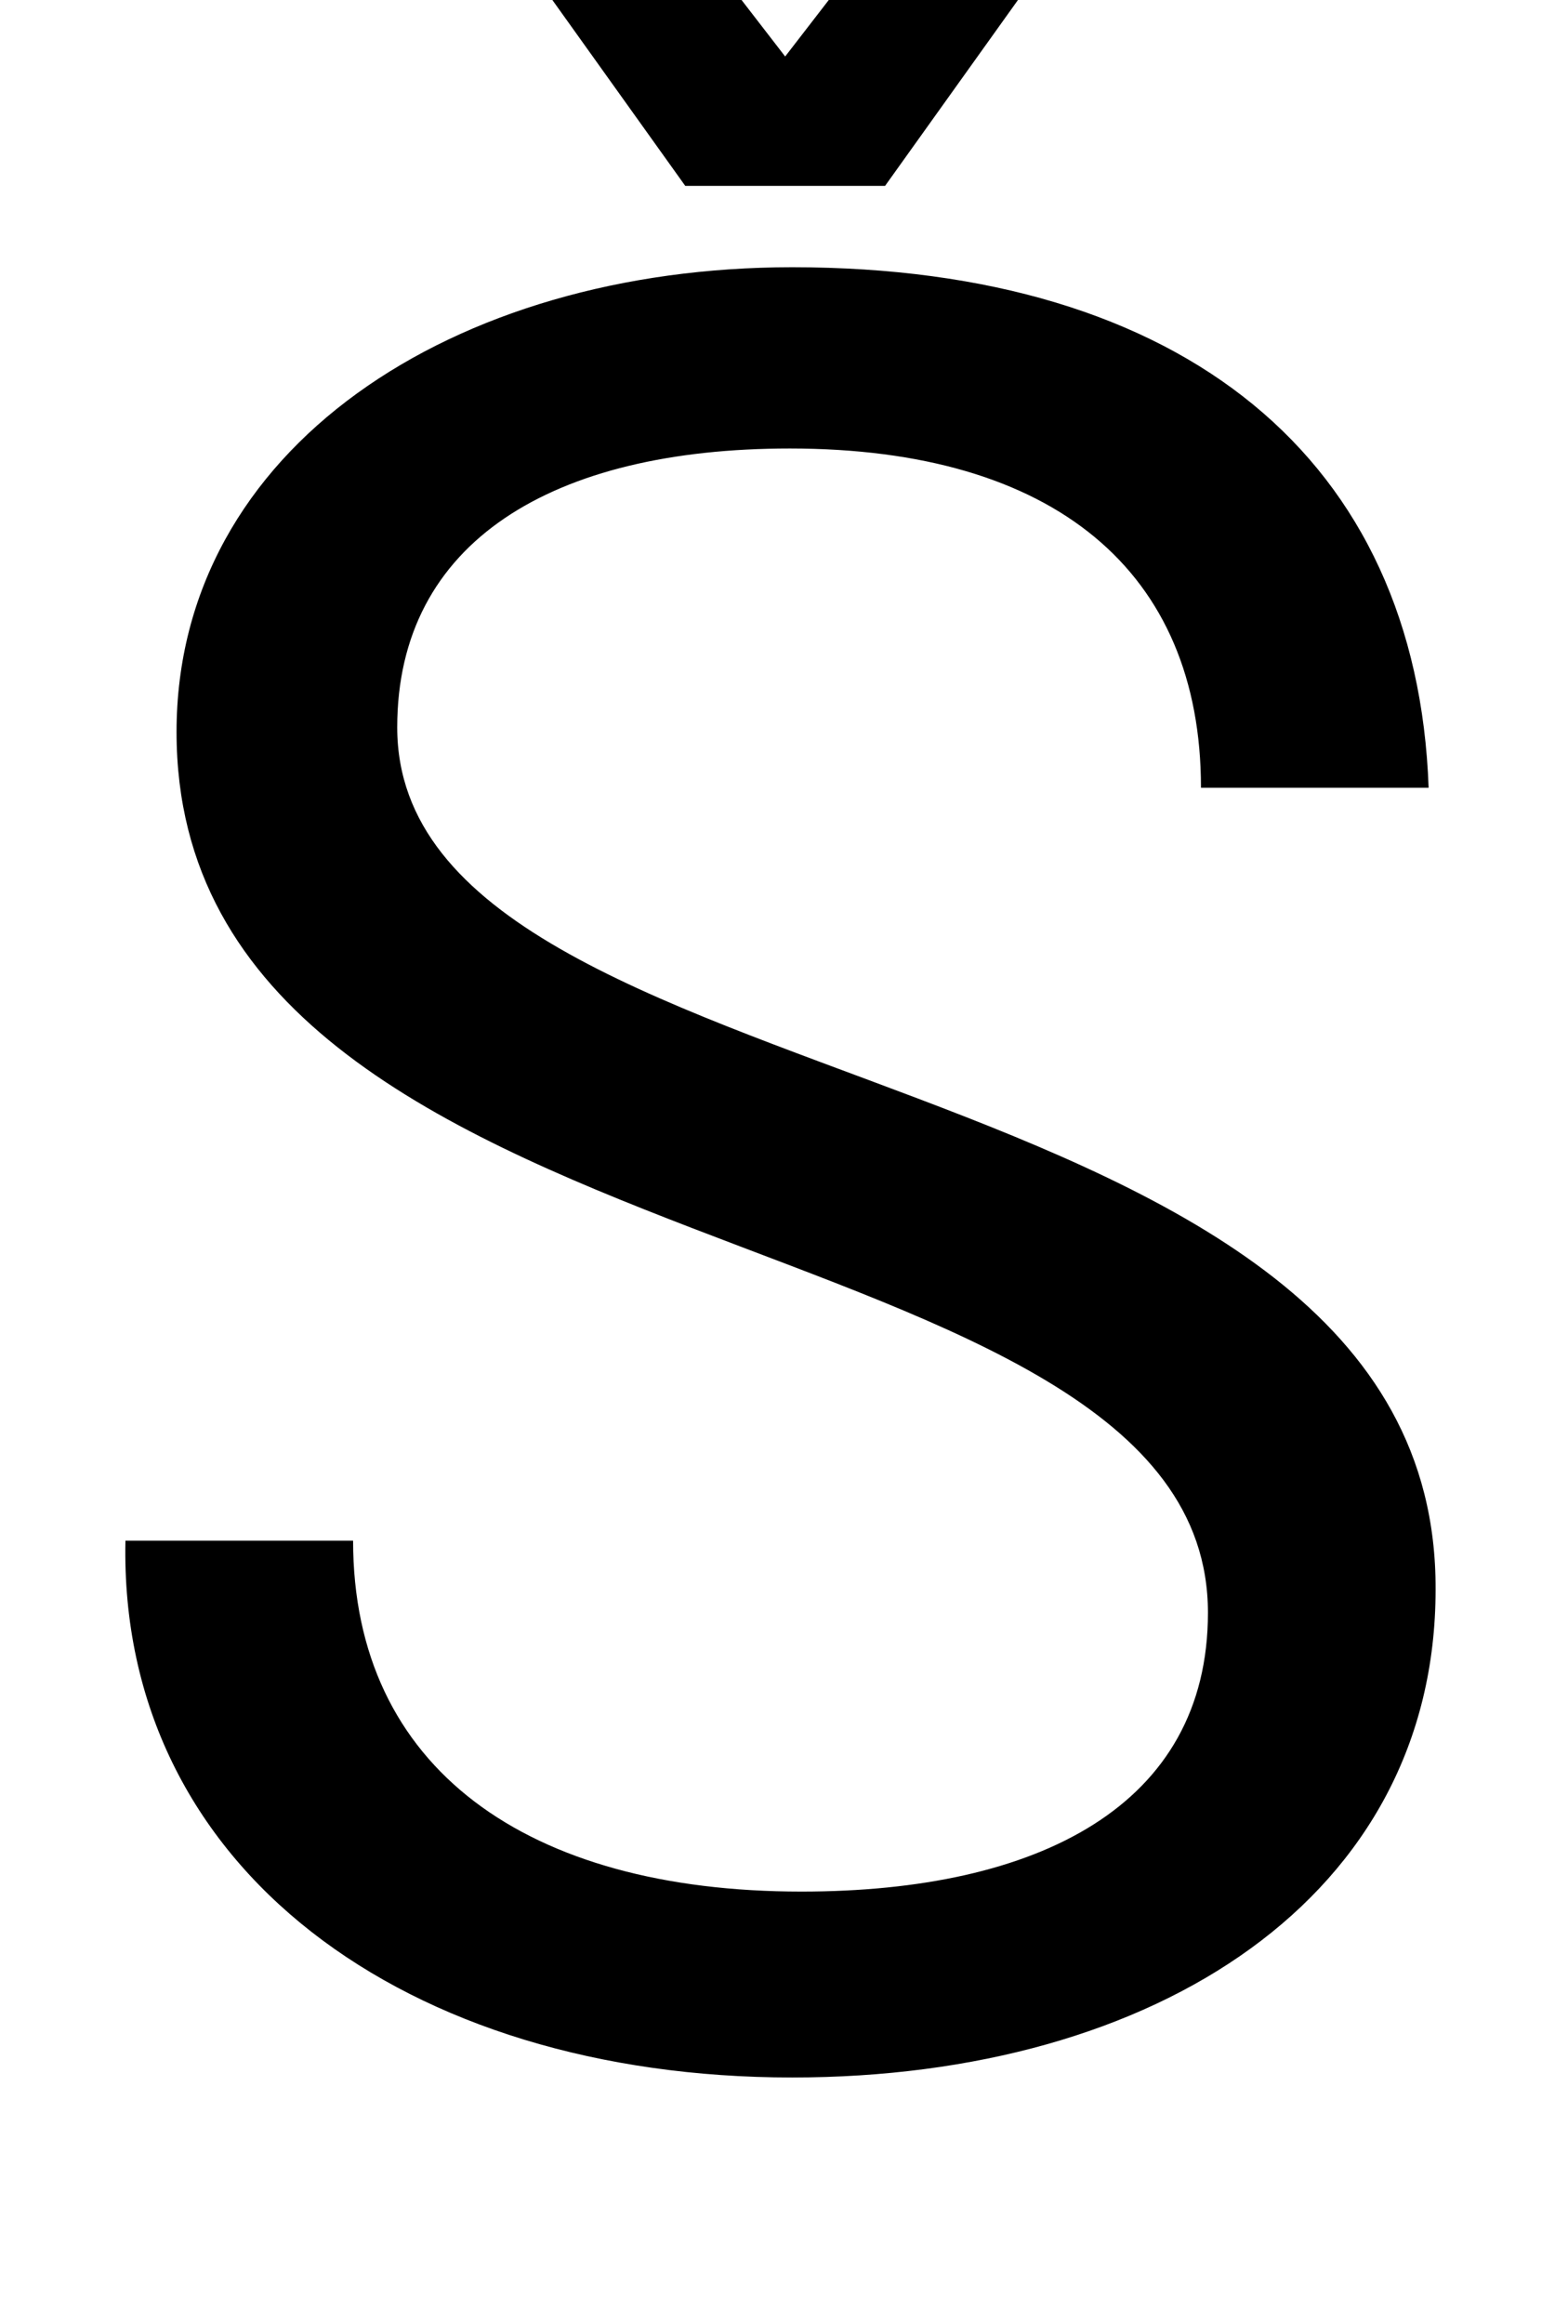 <svg xmlns="http://www.w3.org/2000/svg" width="675" height="1000"><path d="M76 565C76 325 520 362 520 186C520 103 447 66 345 66C227 66 152 119 152 217H54C51 76 175 -14 341 -14C498 -14 618 64 618 196C619 432 171 400 171 567C171 647 238 687 340 687C454 687 517 634 517 541H615C610 682 510 765 341 765C195 765 76 687 76 565ZM295 800H381L494 958H417ZM381 800 259 958H182L295 800Z" transform="translate(0, 880) scale(1,-1)" /></svg>